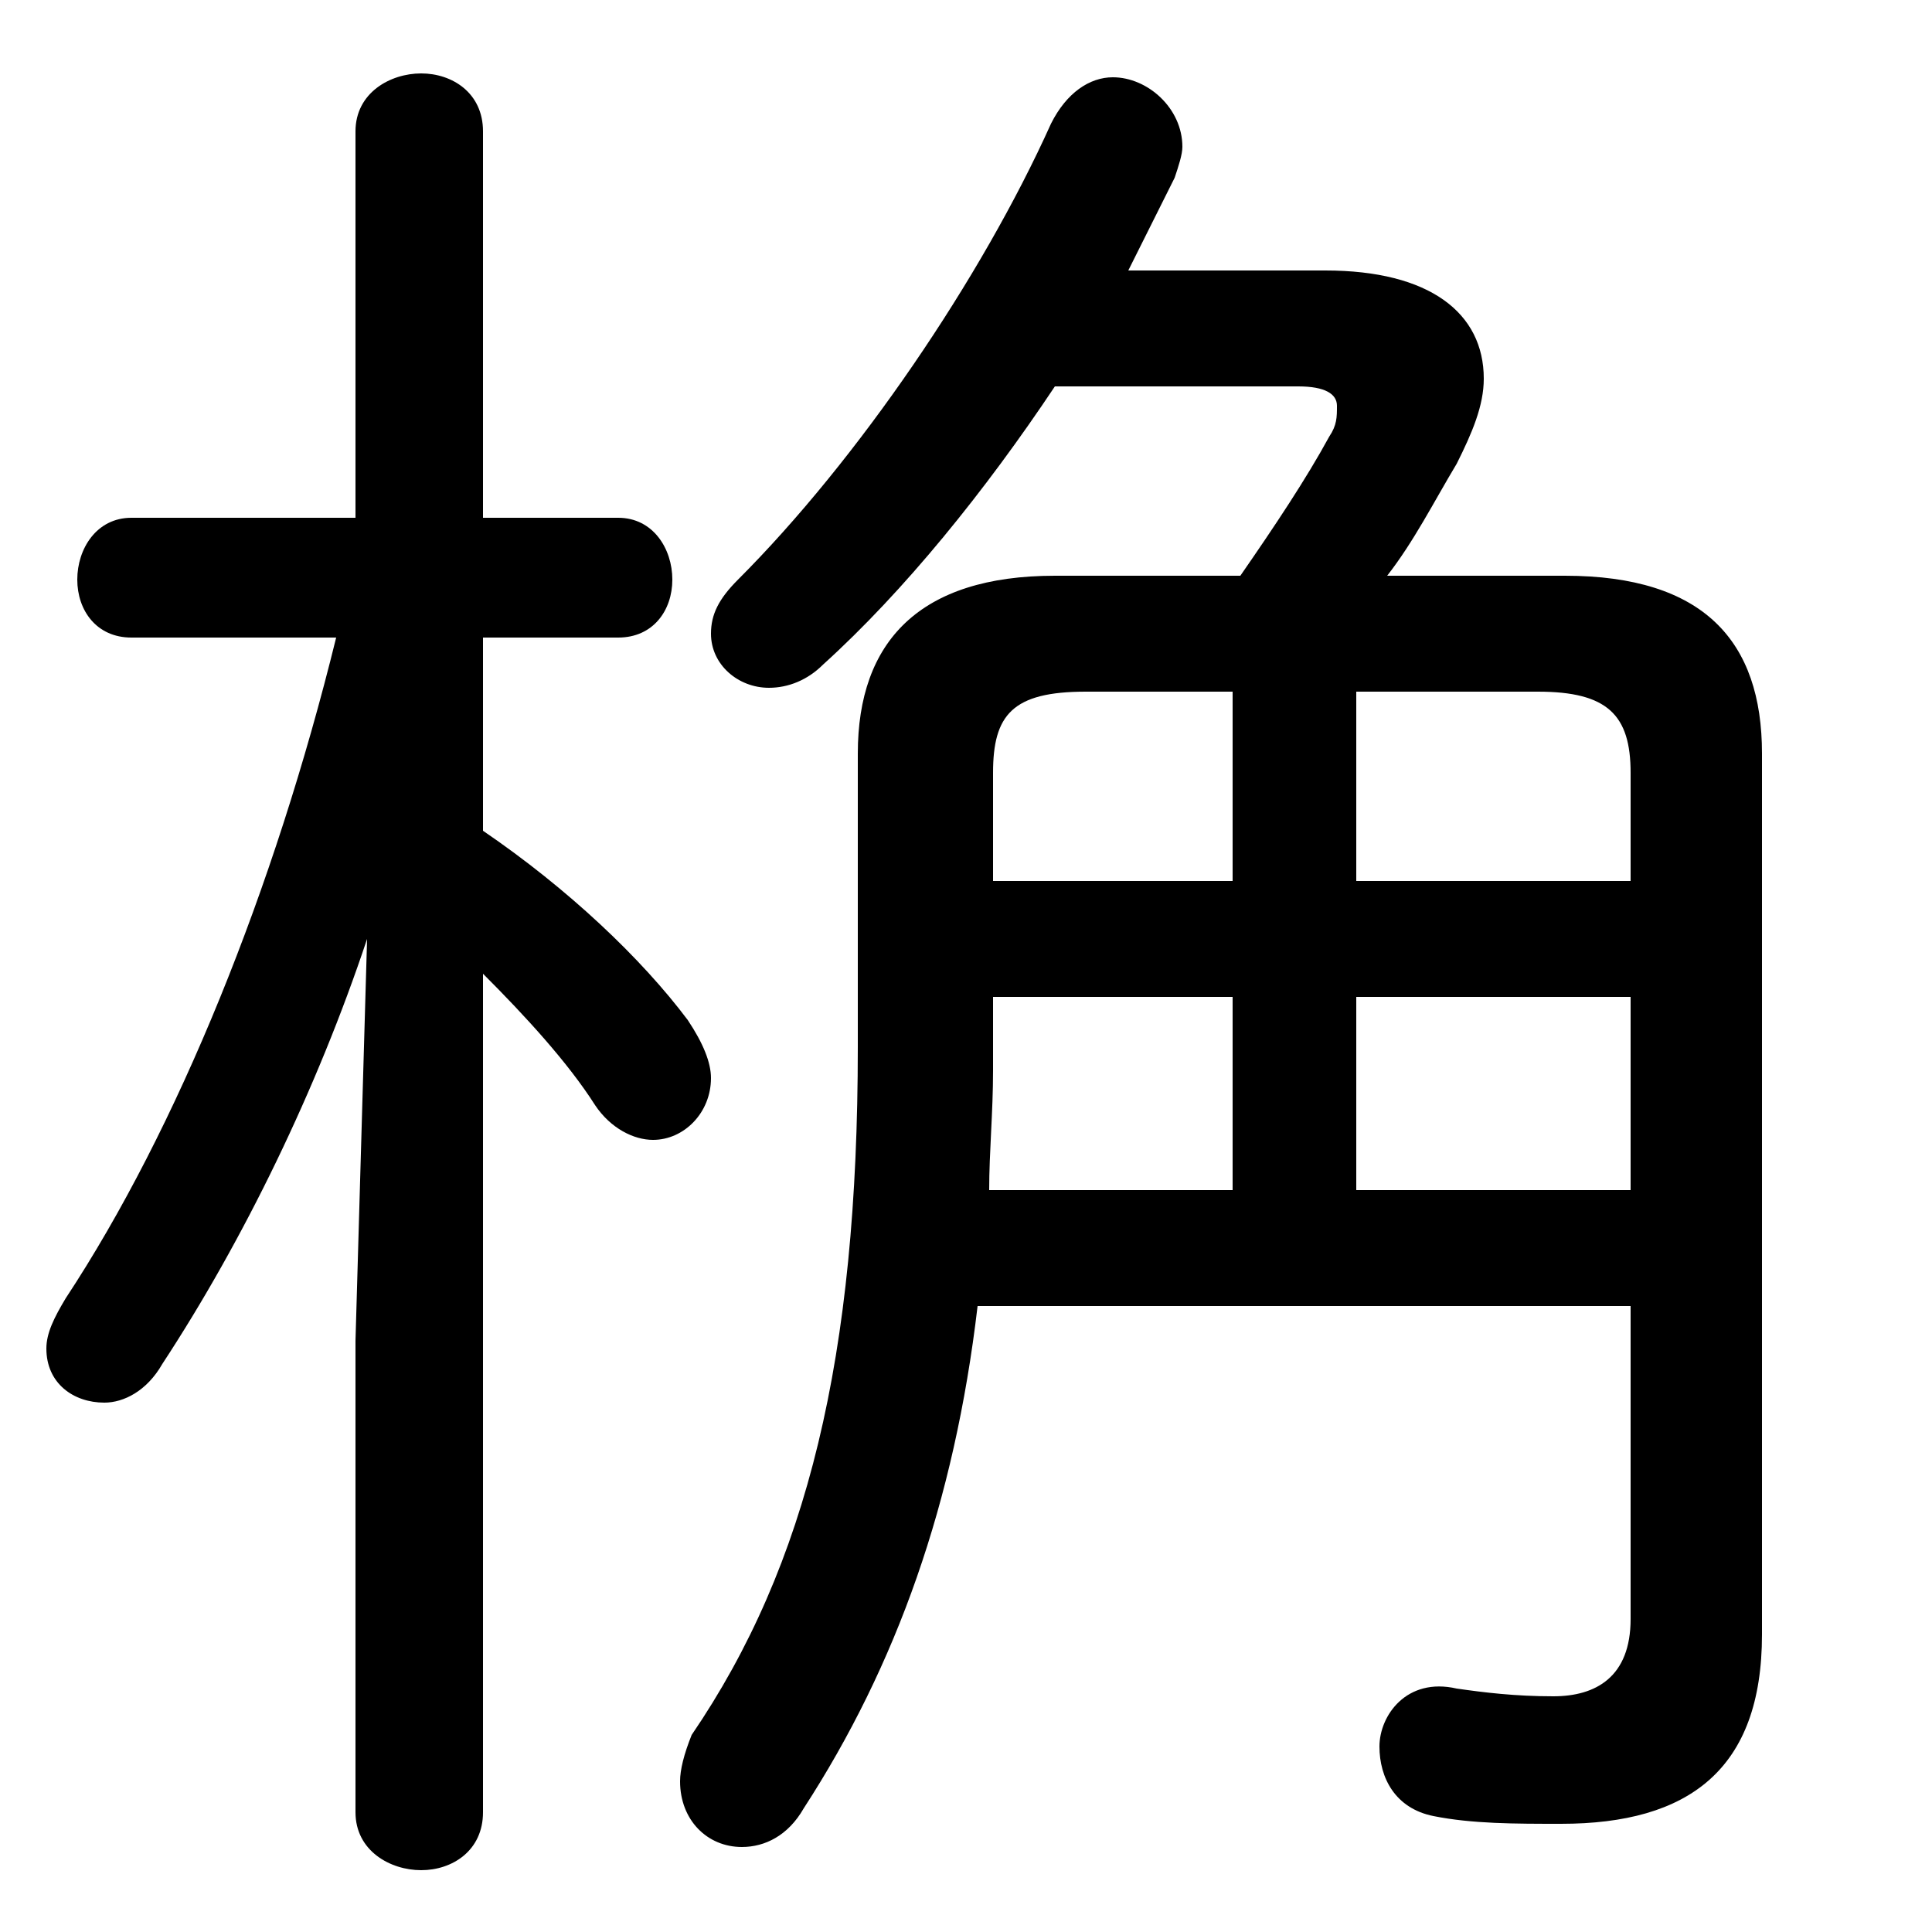 <svg xmlns="http://www.w3.org/2000/svg" viewBox="0 -44.0 50.0 50.0">
    <rect x="0" y="-44.0" width="50.0" height="50.0" fill="#808080" stroke="none"/>
    <g transform="scale(1, -1)">
        <!-- ボディの枠 -->
        <rect x="0" y="-6.0" width="50.0" height="50.0"
            stroke="white" fill="white"/>
        <!-- グリフ座標系の原点 -->
        <circle cx="0" cy="0" r="5" fill="white"/>
        <!-- グリフのアウトライン -->
        <g style="fill:black;stroke:#000000;stroke-width:0;stroke-linecap:round;stroke-linejoin:round;">
        <path d="M 29.2 37.0 C 29.6 37.8 30.0 38.6 30.4 39.4 C 30.5 39.7 30.6 40.0 30.6 40.2 C 30.6 41.2 29.7 42.0 28.8 42.0 C 28.2 42.0 27.6 41.6 27.2 40.8 C 25.4 36.8 22.2 32.1 19.1 29.0 C 18.6 28.5 18.4 28.1 18.4 27.6 C 18.4 26.8 19.1 26.2 19.9 26.2 C 20.4 26.2 20.9 26.4 21.3 26.8 C 23.4 28.7 25.5 31.3 27.3 34.0 L 33.6 34.0 C 34.3 34.0 34.6 33.8 34.6 33.5 C 34.6 33.2 34.6 33.0 34.4 32.7 C 33.8 31.6 33.0 30.4 32.1 29.1 L 27.3 29.1 C 23.8 29.1 22.2 27.4 22.2 24.5 L 22.2 16.9 C 22.2 8.9 20.9 3.5 17.9 -0.9 C 17.7 -1.4 17.6 -1.8 17.6 -2.1 C 17.6 -3.1 18.3 -3.8 19.2 -3.8 C 19.8 -3.8 20.4 -3.5 20.8 -2.8 C 23.2 0.9 24.7 5.1 25.3 10.2 L 42.2 10.2 L 42.2 2.1 C 42.2 0.6 41.3 0.1 40.2 0.1 C 39.2 0.1 38.4 0.2 37.7 0.3 C 36.4 0.6 35.7 -0.4 35.7 -1.2 C 35.7 -2.0 36.1 -2.8 37.1 -3.0 C 38.1 -3.2 39.2 -3.2 40.4 -3.2 C 43.7 -3.2 45.6 -1.8 45.6 1.7 L 45.6 24.5 C 45.6 27.4 44.1 29.1 40.5 29.1 L 35.9 29.1 C 36.6 30.0 37.1 31.0 37.7 32.0 C 38.1 32.8 38.4 33.5 38.4 34.2 C 38.4 35.9 37.0 37.0 34.3 37.0 Z M 31.9 13.2 L 25.6 13.2 C 25.6 14.2 25.7 15.2 25.7 16.3 L 25.7 18.2 L 31.9 18.2 Z M 35.1 13.2 L 35.1 18.2 L 42.2 18.2 L 42.2 13.2 Z M 31.9 21.2 L 25.7 21.2 L 25.7 24.0 C 25.7 25.5 26.2 26.1 28.1 26.1 L 31.9 26.1 Z M 35.1 21.2 L 35.1 26.1 L 39.8 26.1 C 41.6 26.1 42.2 25.5 42.2 24.0 L 42.2 21.2 Z M 9.2 30.6 L 3.4 30.6 C 2.5 30.6 2.0 29.8 2.0 29.0 C 2.0 28.2 2.5 27.5 3.4 27.5 L 8.7 27.5 C 7.1 21.0 4.6 14.8 1.7 10.4 C 1.4 9.9 1.2 9.5 1.2 9.1 C 1.2 8.2 1.9 7.7 2.7 7.7 C 3.2 7.7 3.8 8.0 4.2 8.7 C 6.3 11.9 8.2 15.8 9.5 19.7 L 9.2 9.3 L 9.2 -2.9 C 9.2 -3.9 10.1 -4.4 10.9 -4.4 C 11.7 -4.4 12.5 -3.9 12.5 -2.9 L 12.5 18.8 C 13.6 17.7 14.7 16.5 15.4 15.4 C 15.8 14.8 16.4 14.5 16.9 14.5 C 17.7 14.5 18.4 15.2 18.4 16.1 C 18.4 16.5 18.2 17.0 17.8 17.6 C 16.6 19.2 14.7 21.0 12.5 22.5 L 12.5 27.5 L 16.0 27.5 C 16.9 27.5 17.4 28.2 17.4 29.0 C 17.4 29.8 16.9 30.6 16.0 30.6 L 12.5 30.6 L 12.5 40.6 C 12.5 41.6 11.7 42.1 10.9 42.1 C 10.1 42.1 9.2 41.6 9.2 40.6 Z"/>
    </g>
    </g>
</svg>
